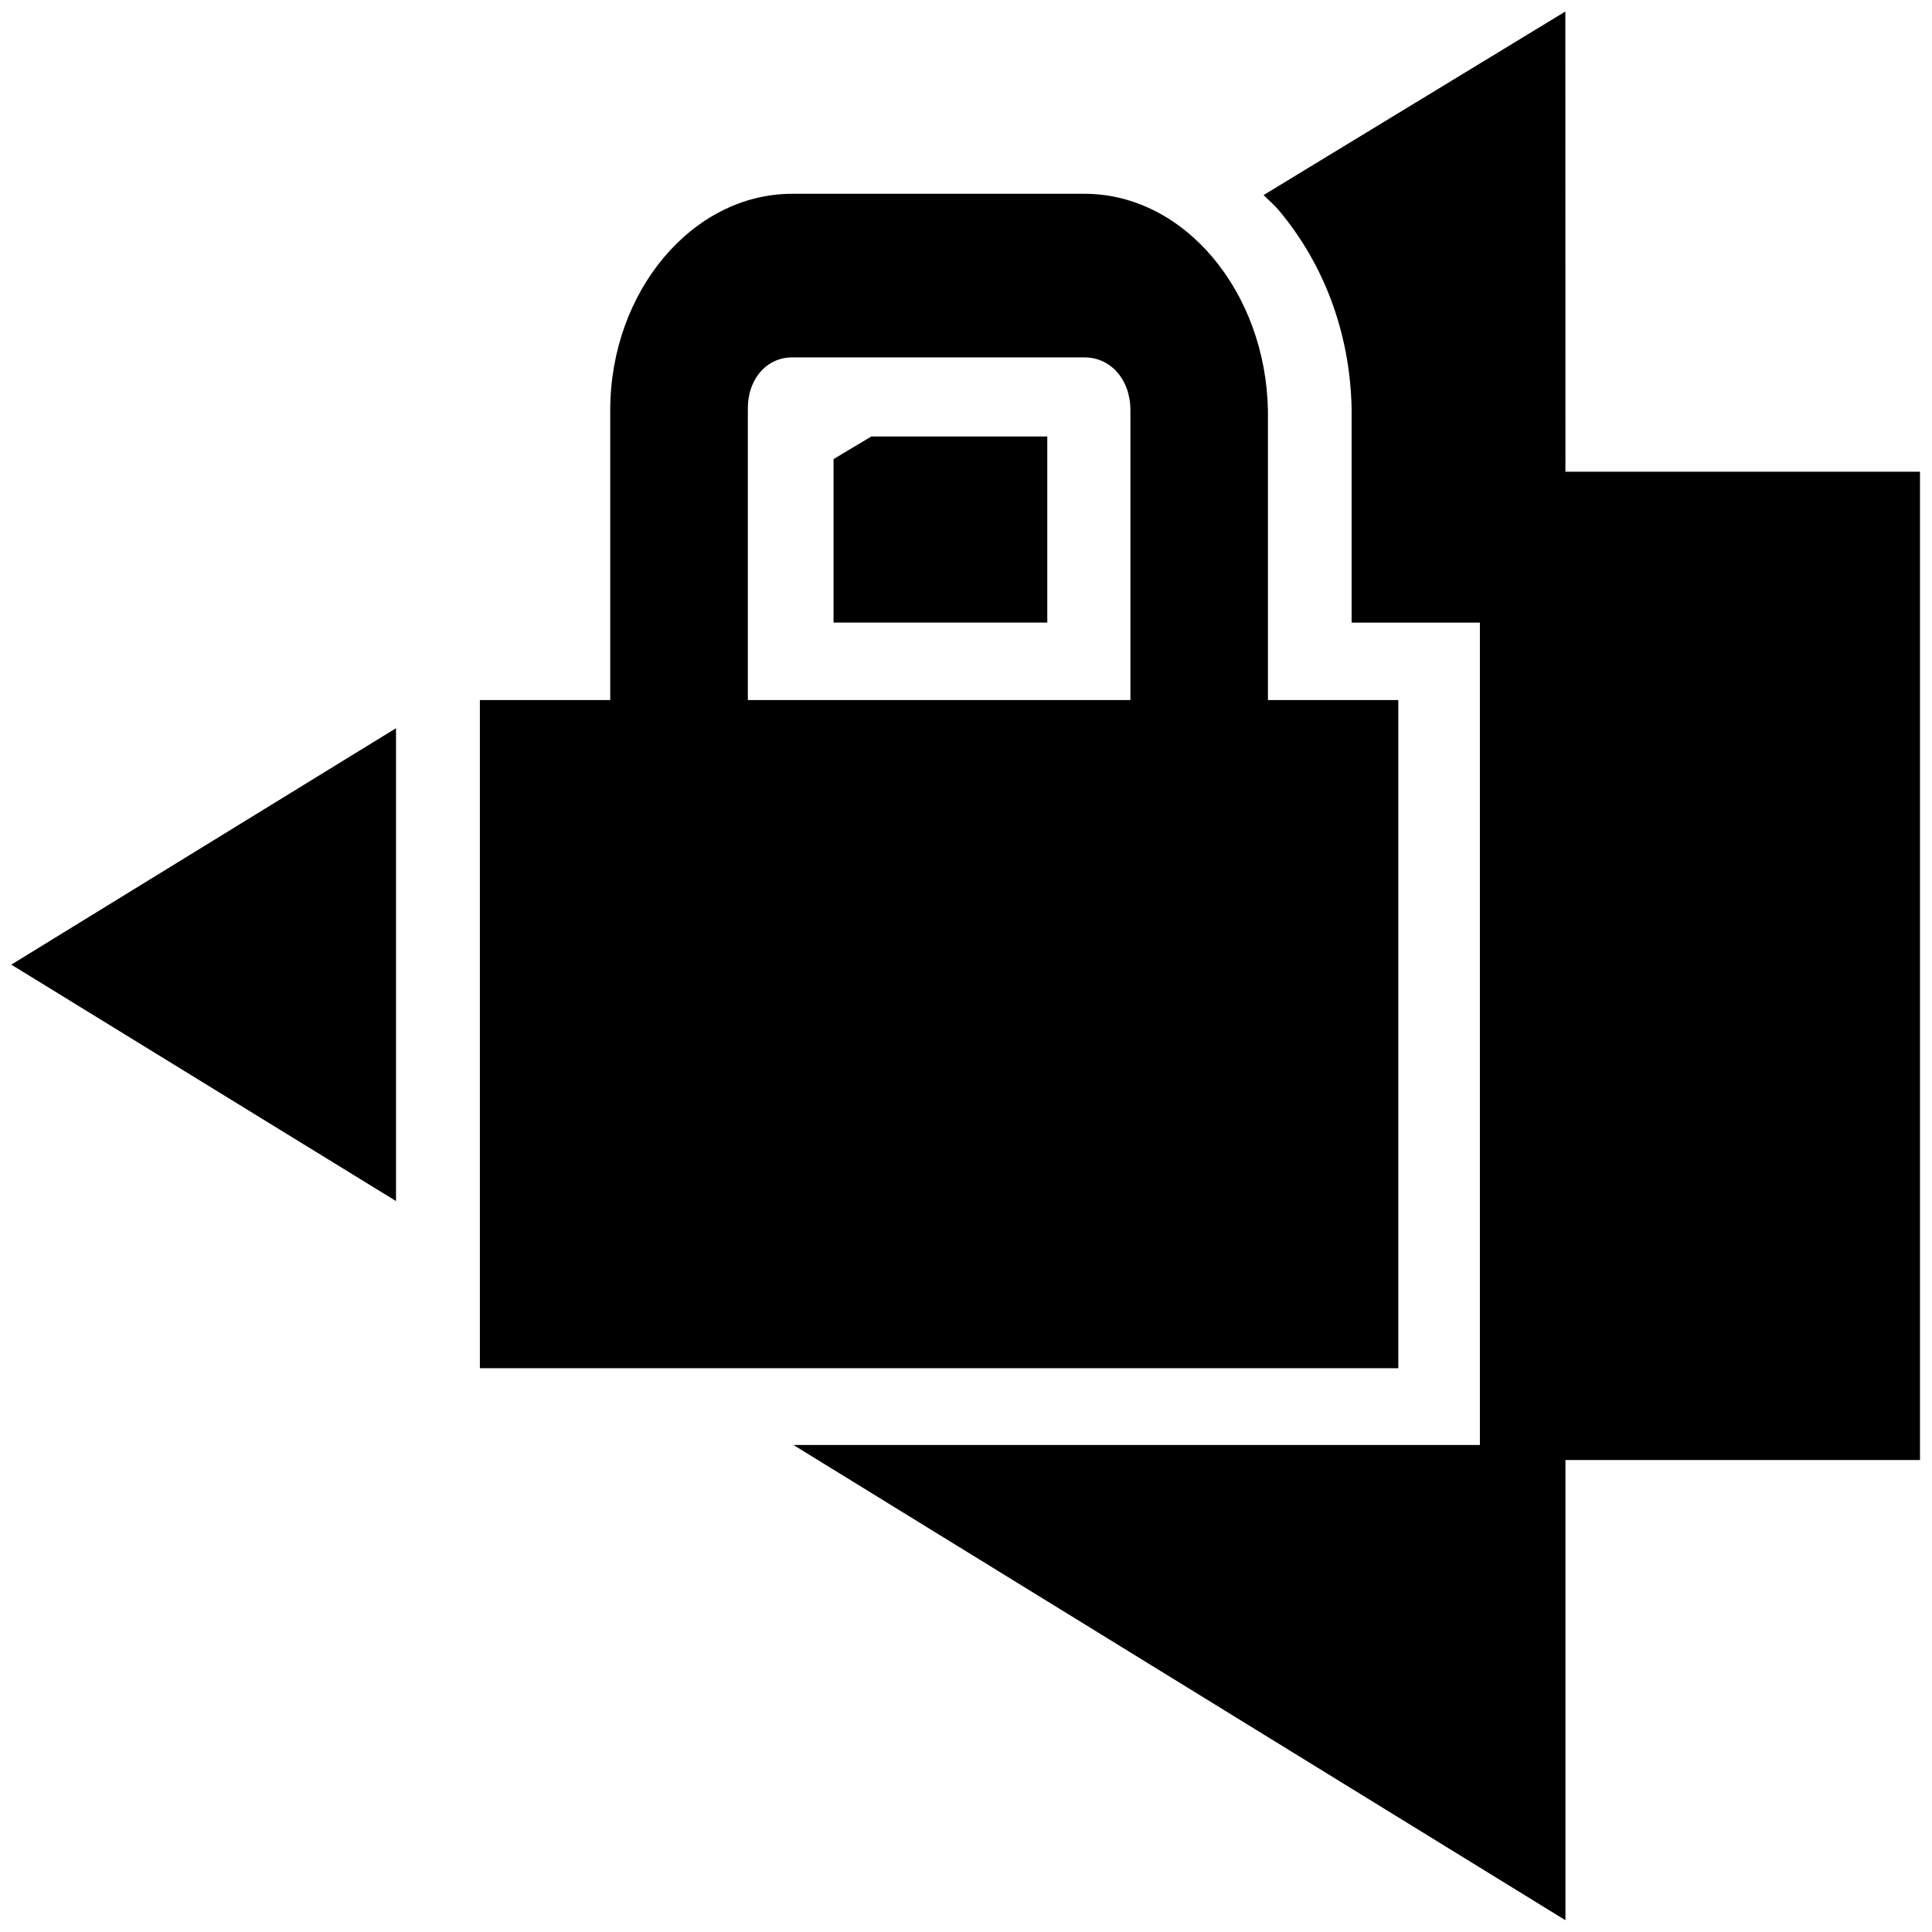 <?xml version="1.0" encoding="UTF-8" standalone="no"?>
<!-- Created with Inkscape (http://www.inkscape.org/) -->

<svg
   xmlns:dc="http://purl.org/dc/elements/1.1/"
   xmlns:cc="http://creativecommons.org/ns#"
   xmlns:rdf="http://www.w3.org/1999/02/22-rdf-syntax-ns#"
   xmlns:svg="http://www.w3.org/2000/svg"
   xmlns="http://www.w3.org/2000/svg"
   xmlns:sodipodi="http://sodipodi.sourceforge.net/DTD/sodipodi-0.dtd"
   xmlns:inkscape="http://www.inkscape.org/namespaces/inkscape"
   width="1000"
   height="1000"
   id="svg2988"
   version="1.1"
   inkscape:version="0.91 r13725"
   sodipodi:docname="tool_lockpast.svg"
   inkscape:export-filename="/Users/chyu/Source/sif.font/resources/concepts/tool_lockpast.png"
   inkscape:export-xdpi="2.1600001"
   inkscape:export-ydpi="2.1600001">
  <defs
     id="defs2990" />
  <sodipodi:namedview
     id="base"
     pagecolor="#ffffff"
     bordercolor="#666666"
     borderopacity="1.0"
     inkscape:pageopacity="0"
     inkscape:pageshadow="2"
     inkscape:zoom="0.45851627"
     inkscape:cx="128.09588"
     inkscape:cy="384.40363"
     inkscape:document-units="px"
     inkscape:current-layer="layer1"
     showgrid="true"
     inkscape:showpageshadow="false"
     showguides="true"
     inkscape:guide-bbox="true"
     inkscape:window-width="1440"
     inkscape:window-height="826"
     inkscape:window-x="50"
     inkscape:window-y="0"
     inkscape:window-maximized="0">
    <sodipodi:guide
       orientation="1,0"
       position="50,760"
       id="guide2996" />
    <sodipodi:guide
       orientation="1,0"
       position="950,808.571"
       id="guide3000" />
    <sodipodi:guide
       orientation="0,1"
       position="648.571,950"
       id="guide3002" />
    <sodipodi:guide
       orientation="0,1"
       position="605.714,50"
       id="guide3004" />
    <sodipodi:guide
       orientation="1,0"
       position="100,645.714"
       id="guide3006" />
    <sodipodi:guide
       orientation="1,0"
       position="900,480"
       id="guide3008" />
    <sodipodi:guide
       orientation="0,1"
       position="531.429,900"
       id="guide3010" />
    <sodipodi:guide
       orientation="0,1"
       position="648.571,100"
       id="guide3012" />
    <inkscape:grid
       type="xygrid"
       id="grid3014"
       empspacing="50"
       visible="true"
       enabled="true"
       snapvisiblegridlinesonly="true"
       dotted="false"
       color="#0400ff"
       opacity="0.027"
       empcolor="#f00059"
       empopacity="0.251" />
  </sodipodi:namedview>
  <g
     inkscape:label="Layer 1"
     inkscape:groupmode="layer"
     id="layer1"
     transform="translate(0,-52.362)"
     style="display:inline">
    <g
       id="g4518"
       transform="matrix(41.652,0,0,41.652,-4258.116,-44691.541)">
      <g
         style="stroke:#eeeeec;stroke-width:2.467"
         transform="matrix(0.811,0,0,0.811,45.965,560.65)"
         inkscape:transform-center-y="6.6705311"
         inkscape:transform-center-x="9.7289875"
         id="g6677">
        <g
           style="stroke:#eeeeec;stroke-width:2.467"
           id="g8187"
           transform="translate(-207.325,359.785)">
          <g
             style="stroke:#eeeeec;stroke-width:2.467"
             id="g8430">
            <g
               style="fill:#555753;stroke:#eeeeec;stroke-width:1.953"
               id="g10720"
               transform="matrix(-1.313,0,0,1.214,474.01,-247.14)" />
          </g>
        </g>
      </g>
      <g
         id="g4508"
         inkscape:transform-center-x="9.7289875"
         inkscape:transform-center-y="6.6705311"
         transform="matrix(0.811,0,0,0.811,45.965,560.65)"
         style="fill:#2e3436;stroke:none">
        <g
           transform="translate(-207.325,359.785)"
           id="g4510"
           style="fill:#2e3436;stroke:none">
          <g
             id="g4512"
             style="fill:#2e3436;stroke:none">
            <g
               transform="matrix(-1.313,0,0,1.214,474.01,-247.14)"
               id="g4514"
               style="fill:#2e3436;stroke:none" />
          </g>
        </g>
      </g>
      <path
         id="path8836"
         transform="translate(-17.629,29.844)"
         style="fill:#000000;stroke:none"
         d="m 139.312,1044.531 -3.75,2.281 c 0.062,0.063 0.131,0.12 0.188,0.188 0.565,0.671 0.888,1.533 0.906,2.469 l 0,0.031 0,2.625 1.594,0 0,10.219 -8.531,0 9.594,5.906 0,-5.719 4.406,0 0,-12.281 -4.406,0 z m -8.625,5.281 -0.469,0.281 0,2.031 2.656,0 0,-2.312 z m -5.906,3.625 -4.781,2.938 4.781,2.938 z m 8.556,-4.608 -3.632,0 c -0.322,0 -0.56,0.273 -0.552,0.657 l 0,3.601 4.754,0 0,-3.601 c 0,-0.384 -0.247,-0.657 -0.57,-0.657 z m 0,-2.033 c 1.24,0 2.25,1.215 2.279,2.69 l 0,3.601 1.62,0 0,8.303 -11.413,0 0,-8.303 1.62,0 0,-3.601 c 0,-1.475 1.021,-2.69 2.261,-2.69 z" />
    </g>
  </g>
</svg>
